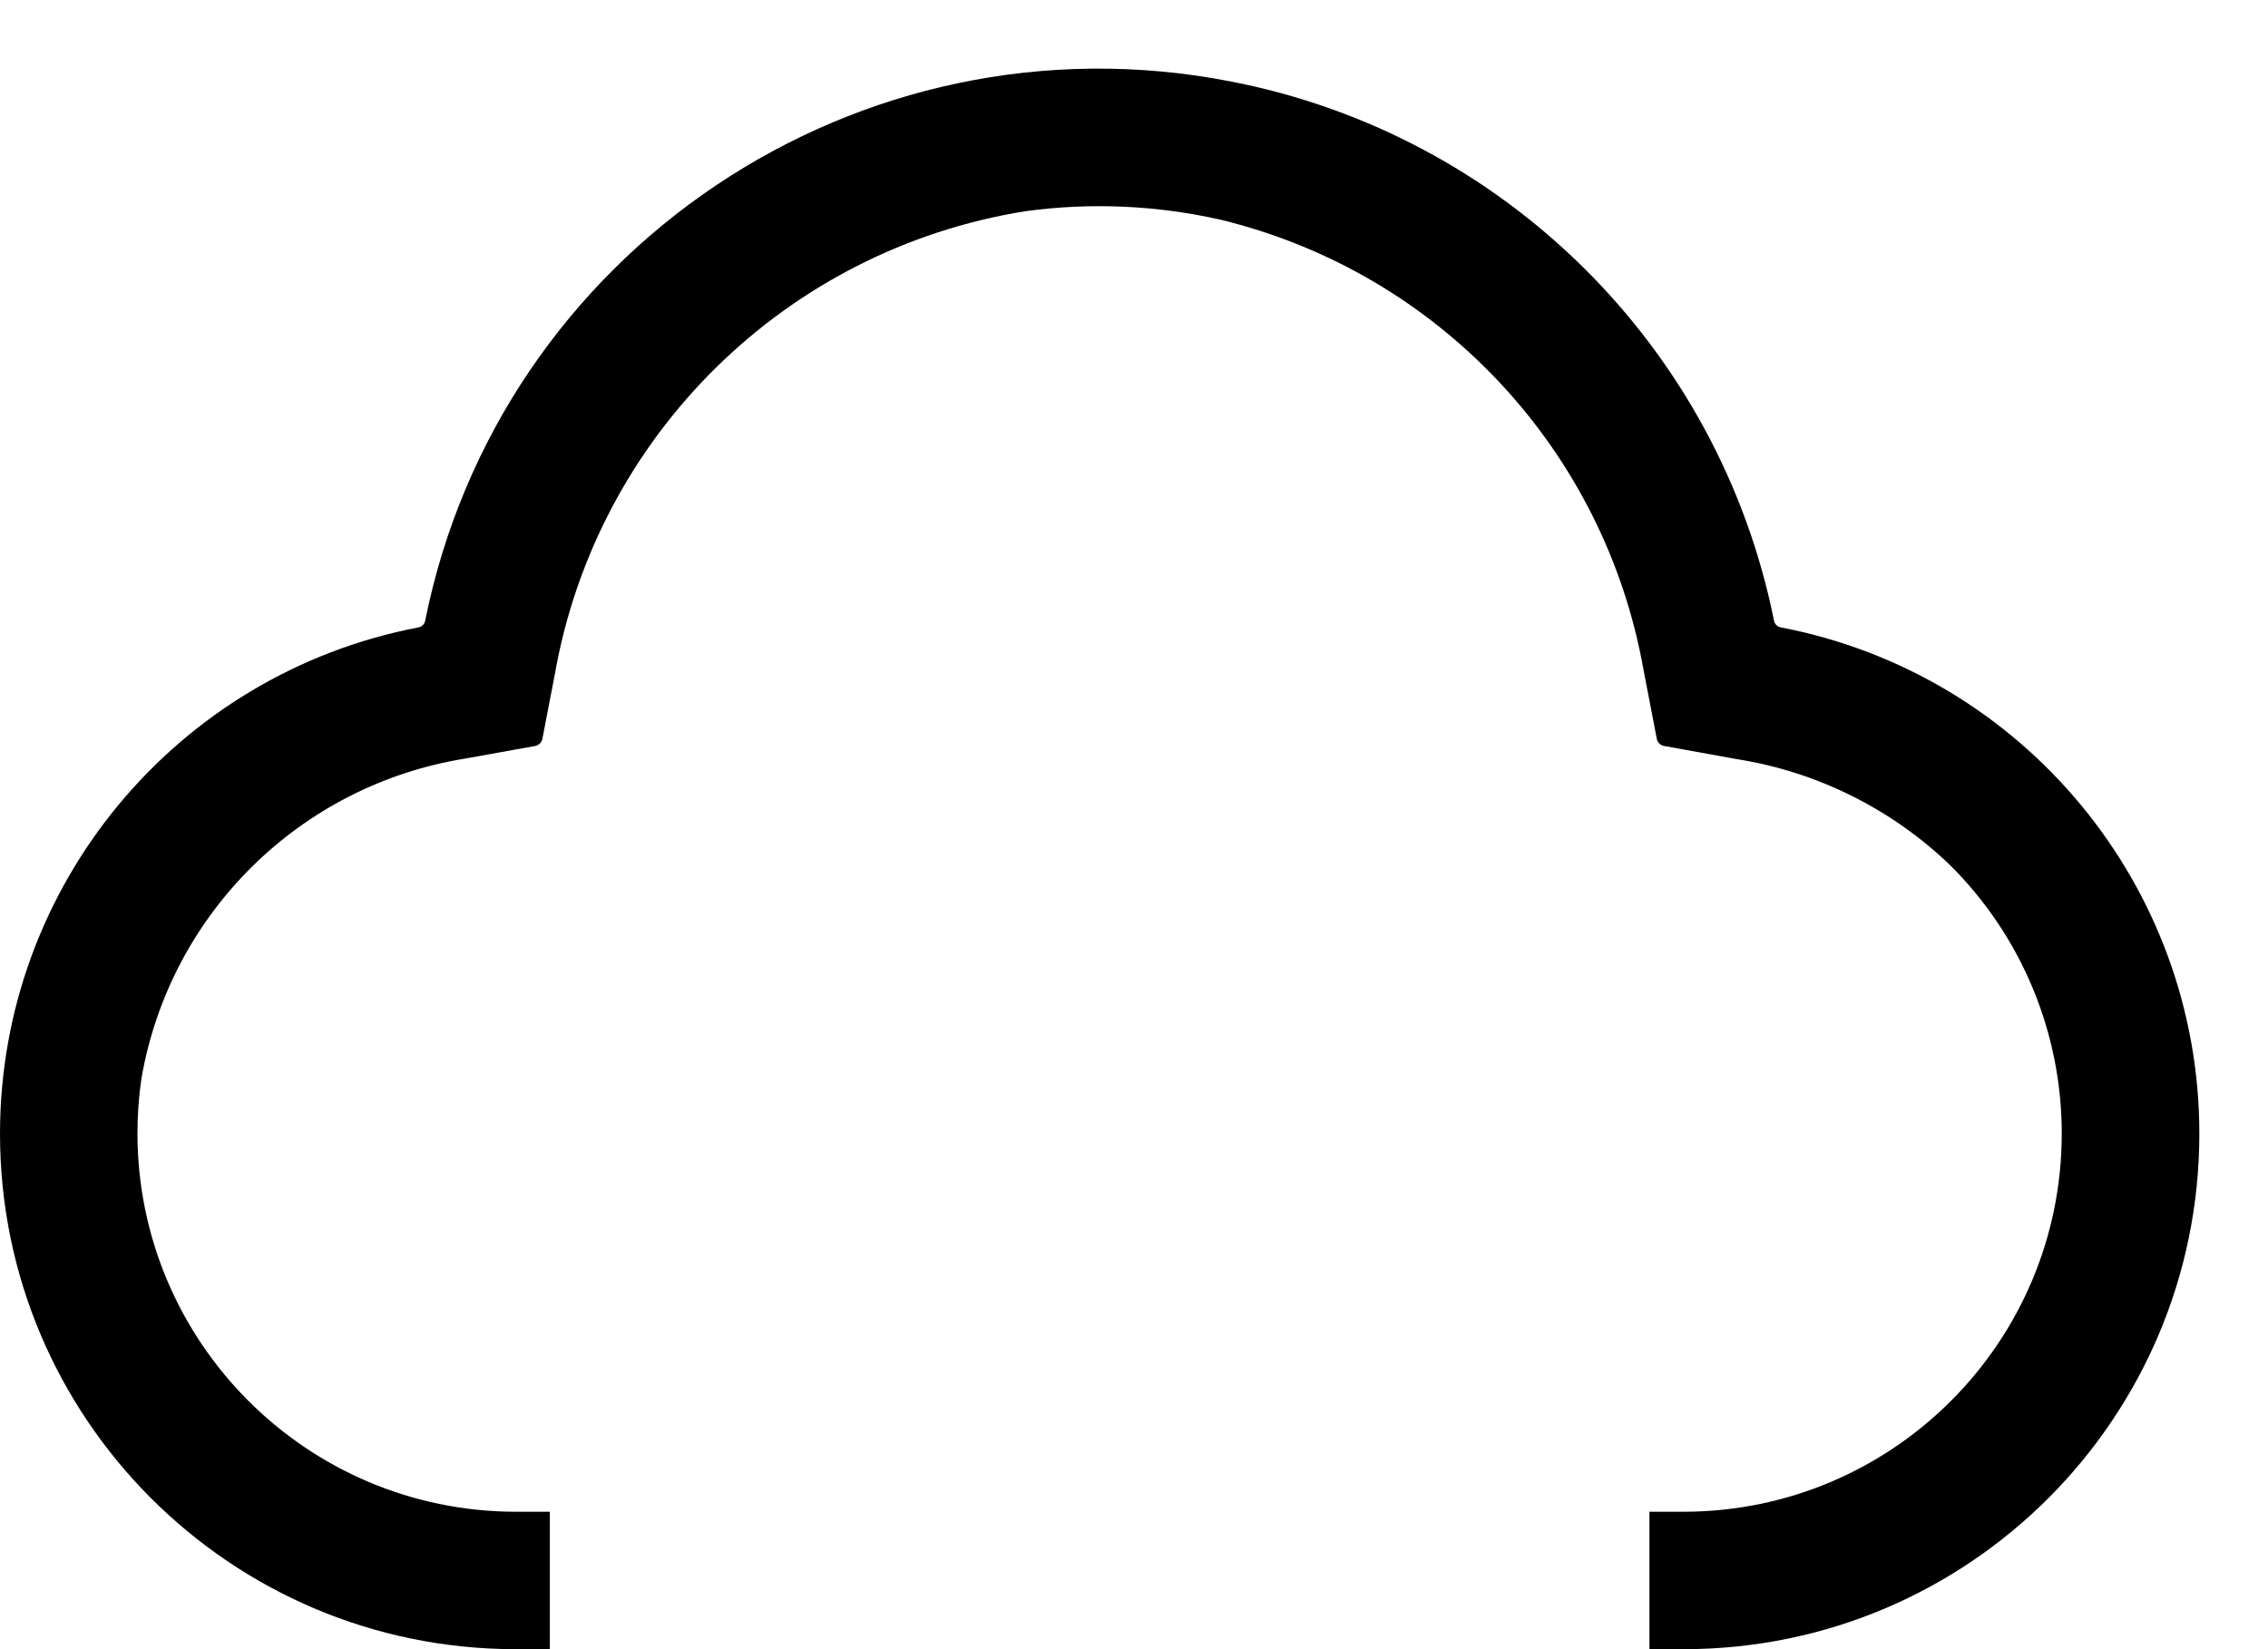﻿<?xml version="1.0" encoding="utf-8"?>
<svg version="1.1" xmlns:xlink="http://www.w3.org/1999/xlink" width="33px" height="24px" xmlns="http://www.w3.org/2000/svg">
  <defs>
    <pattern id="BGPattern" patternUnits="userSpaceOnUse" alignment="0 0" imageRepeat="None" />
    <mask fill="white" id="Clip4464">
      <path d="M 32.001 16.498  C 32.001 12.899  29.445 9.807  25.91 9.13  C 25.861 9.121  25.823 9.083  25.813 9.035  C 25.012 5.051  21.881 1.948  17.89 1.182  C 12.494 0.139  7.267 3.646  6.186 9.035  C 6.176 9.083  6.138 9.121  6.089 9.13  C 2.555 9.808  8.138209565763303E-05 12.9  8.138209565763303E-05 16.498  C 8.138209565763303E-05 20.637  3.352 23.994  7.491 24  L 8 24  L 8 22  L 7.495 22  C 4.458 21.992  2 19.527  2 16.489  C 2 16.225  2.019 15.961  2.057 15.7  C 2.47 13.298  4.364 11.425  6.771 11.039  L 7.787 10.856  C 7.84 10.846  7.881 10.805  7.892 10.752  L 8.072 9.817  C 8.683 6.34  11.432 3.632  14.918 3.074  C 15.867 2.944  16.832 2.987  17.766 3.199  C 20.931 3.97  23.342 6.537  23.913 9.744  L 24.107 10.752  C 24.117 10.805  24.159 10.846  24.212 10.856  L 25.269 11.047  C 26.436 11.231  27.518 11.769  28.37 12.586  C 29.413 13.62  29.999 15.027  29.999 16.495  C 29.999 19.53  27.543 21.992  24.508 22  L 24 22  L 24 24  L 24.508 24  C 28.648 23.996  32.001 20.638  32.001 16.498  Z " fill-rule="evenodd" />
    </mask>
  </defs>
  <g transform="matrix(1 0 0 1 0 -1 )">
    <path d="M 32.001 16.498  C 32.001 12.899  29.445 9.807  25.91 9.13  C 25.861 9.121  25.823 9.083  25.813 9.035  C 25.012 5.051  21.881 1.948  17.89 1.182  C 12.494 0.139  7.267 3.646  6.186 9.035  C 6.176 9.083  6.138 9.121  6.089 9.13  C 2.555 9.808  8.138209565763303E-05 12.9  8.138209565763303E-05 16.498  C 8.138209565763303E-05 20.637  3.352 23.994  7.491 24  L 8 24  L 8 22  L 7.495 22  C 4.458 21.992  2 19.527  2 16.489  C 2 16.225  2.019 15.961  2.057 15.7  C 2.47 13.298  4.364 11.425  6.771 11.039  L 7.787 10.856  C 7.84 10.846  7.881 10.805  7.892 10.752  L 8.072 9.817  C 8.683 6.34  11.432 3.632  14.918 3.074  C 15.867 2.944  16.832 2.987  17.766 3.199  C 20.931 3.97  23.342 6.537  23.913 9.744  L 24.107 10.752  C 24.117 10.805  24.159 10.846  24.212 10.856  L 25.269 11.047  C 26.436 11.231  27.518 11.769  28.37 12.586  C 29.413 13.62  29.999 15.027  29.999 16.495  C 29.999 19.53  27.543 21.992  24.508 22  L 24 22  L 24 24  L 24.508 24  C 28.648 23.996  32.001 20.638  32.001 16.498  Z " fill-rule="nonzero" fill="rgba(0, 0, 0, 1)" stroke="none" transform="matrix(1 0 0 1 0 1 )" class="fill" />
    <path d="M 32.001 16.498  C 32.001 12.899  29.445 9.807  25.91 9.13  C 25.861 9.121  25.823 9.083  25.813 9.035  C 25.012 5.051  21.881 1.948  17.89 1.182  C 12.494 0.139  7.267 3.646  6.186 9.035  C 6.176 9.083  6.138 9.121  6.089 9.13  C 2.555 9.808  8.138209565763303E-05 12.9  8.138209565763303E-05 16.498  C 8.138209565763303E-05 20.637  3.352 23.994  7.491 24  L 8 24  L 8 22  L 7.495 22  C 4.458 21.992  2 19.527  2 16.489  C 2 16.225  2.019 15.961  2.057 15.7  C 2.47 13.298  4.364 11.425  6.771 11.039  L 7.787 10.856  C 7.84 10.846  7.881 10.805  7.892 10.752  L 8.072 9.817  C 8.683 6.34  11.432 3.632  14.918 3.074  C 15.867 2.944  16.832 2.987  17.766 3.199  C 20.931 3.97  23.342 6.537  23.913 9.744  L 24.107 10.752  C 24.117 10.805  24.159 10.846  24.212 10.856  L 25.269 11.047  C 26.436 11.231  27.518 11.769  28.37 12.586  C 29.413 13.62  29.999 15.027  29.999 16.495  C 29.999 19.53  27.543 21.992  24.508 22  L 24 22  L 24 24  L 24.508 24  C 28.648 23.996  32.001 20.638  32.001 16.498  Z " stroke-width="0" stroke-dasharray="0" stroke="rgba(255, 255, 255, 0)" fill="none" transform="matrix(1 0 0 1 0 1 )" class="stroke" mask="url(#Clip4464)" />
  </g>
</svg>